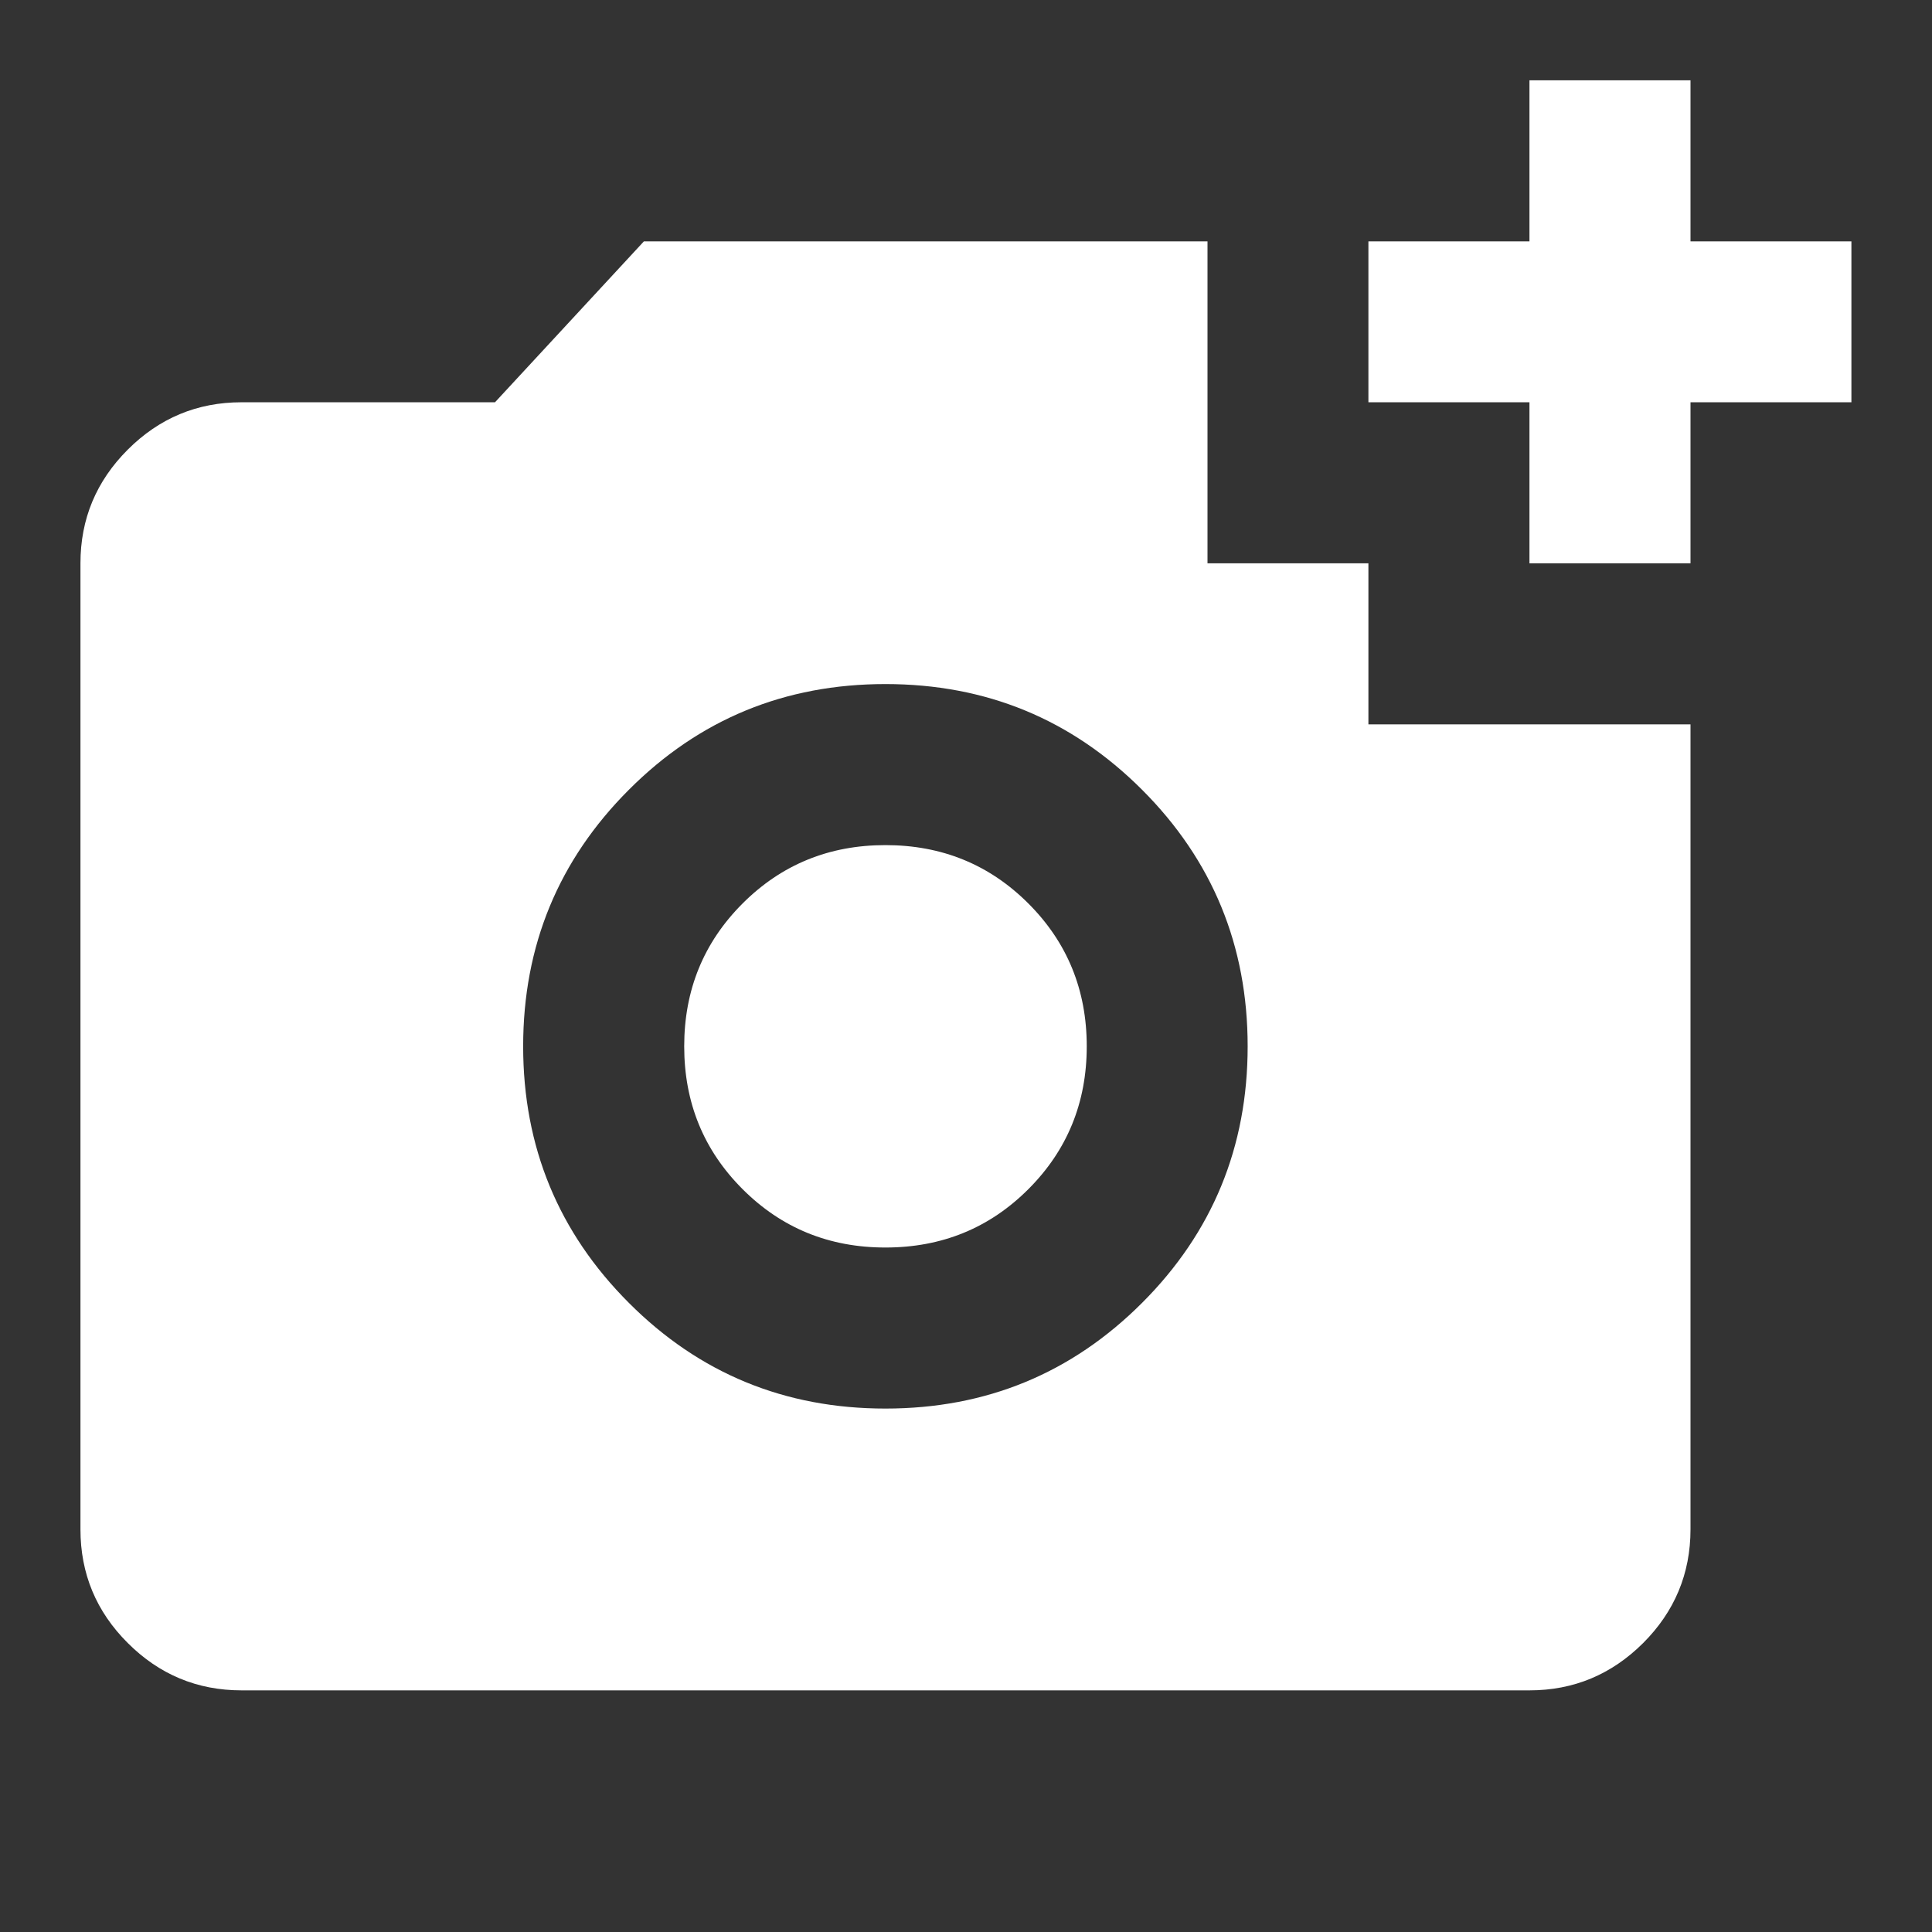 <svg width="14" height="14" viewBox="0 0 14 14" fill="none" xmlns="http://www.w3.org/2000/svg">
<rect x="0" y="0" width="14" height="14" fill="#333333" stroke="none"/>
<mask id="mask0_925_3843" style="mask-type:alpha" maskUnits="userSpaceOnUse" x="0" y="0" width="14" height="14">
<rect width="14" height="14" fill="#D9D9D9"/>
</mask>
<g mask="url(#mask0_925_3843)">
<path d="M11.083 4.082V2.915H9.916V1.749H11.083V0.582H12.25V1.749H13.416V2.915H12.25V4.082H11.083ZM6.416 10.207C7.146 10.207 7.765 9.952 8.276 9.441C8.786 8.931 9.041 8.311 9.041 7.582C9.041 6.853 8.786 6.233 8.276 5.723C7.765 5.212 7.146 4.957 6.416 4.957C5.687 4.957 5.067 5.212 4.557 5.723C4.047 6.233 3.791 6.853 3.791 7.582C3.791 8.311 4.047 8.931 4.557 9.441C5.067 9.952 5.687 10.207 6.416 10.207ZM6.416 9.04C6.008 9.04 5.663 8.899 5.381 8.617C5.099 8.335 4.958 7.99 4.958 7.582C4.958 7.174 5.099 6.829 5.381 6.547C5.663 6.265 6.008 6.124 6.416 6.124C6.825 6.124 7.17 6.265 7.452 6.547C7.734 6.829 7.875 7.174 7.875 7.582C7.875 7.99 7.734 8.335 7.452 8.617C7.17 8.899 6.825 9.04 6.416 9.04ZM1.75 12.249C1.429 12.249 1.154 12.134 0.926 11.906C0.697 11.678 0.583 11.403 0.583 11.082V4.082C0.583 3.761 0.697 3.487 0.926 3.258C1.154 3.03 1.429 2.915 1.75 2.915H3.587L4.666 1.749H8.75V4.082H9.916V5.249H12.25V11.082C12.25 11.403 12.135 11.678 11.907 11.906C11.678 12.134 11.404 12.249 11.083 12.249H1.75Z" fill="white"/>
</g>
</svg>
